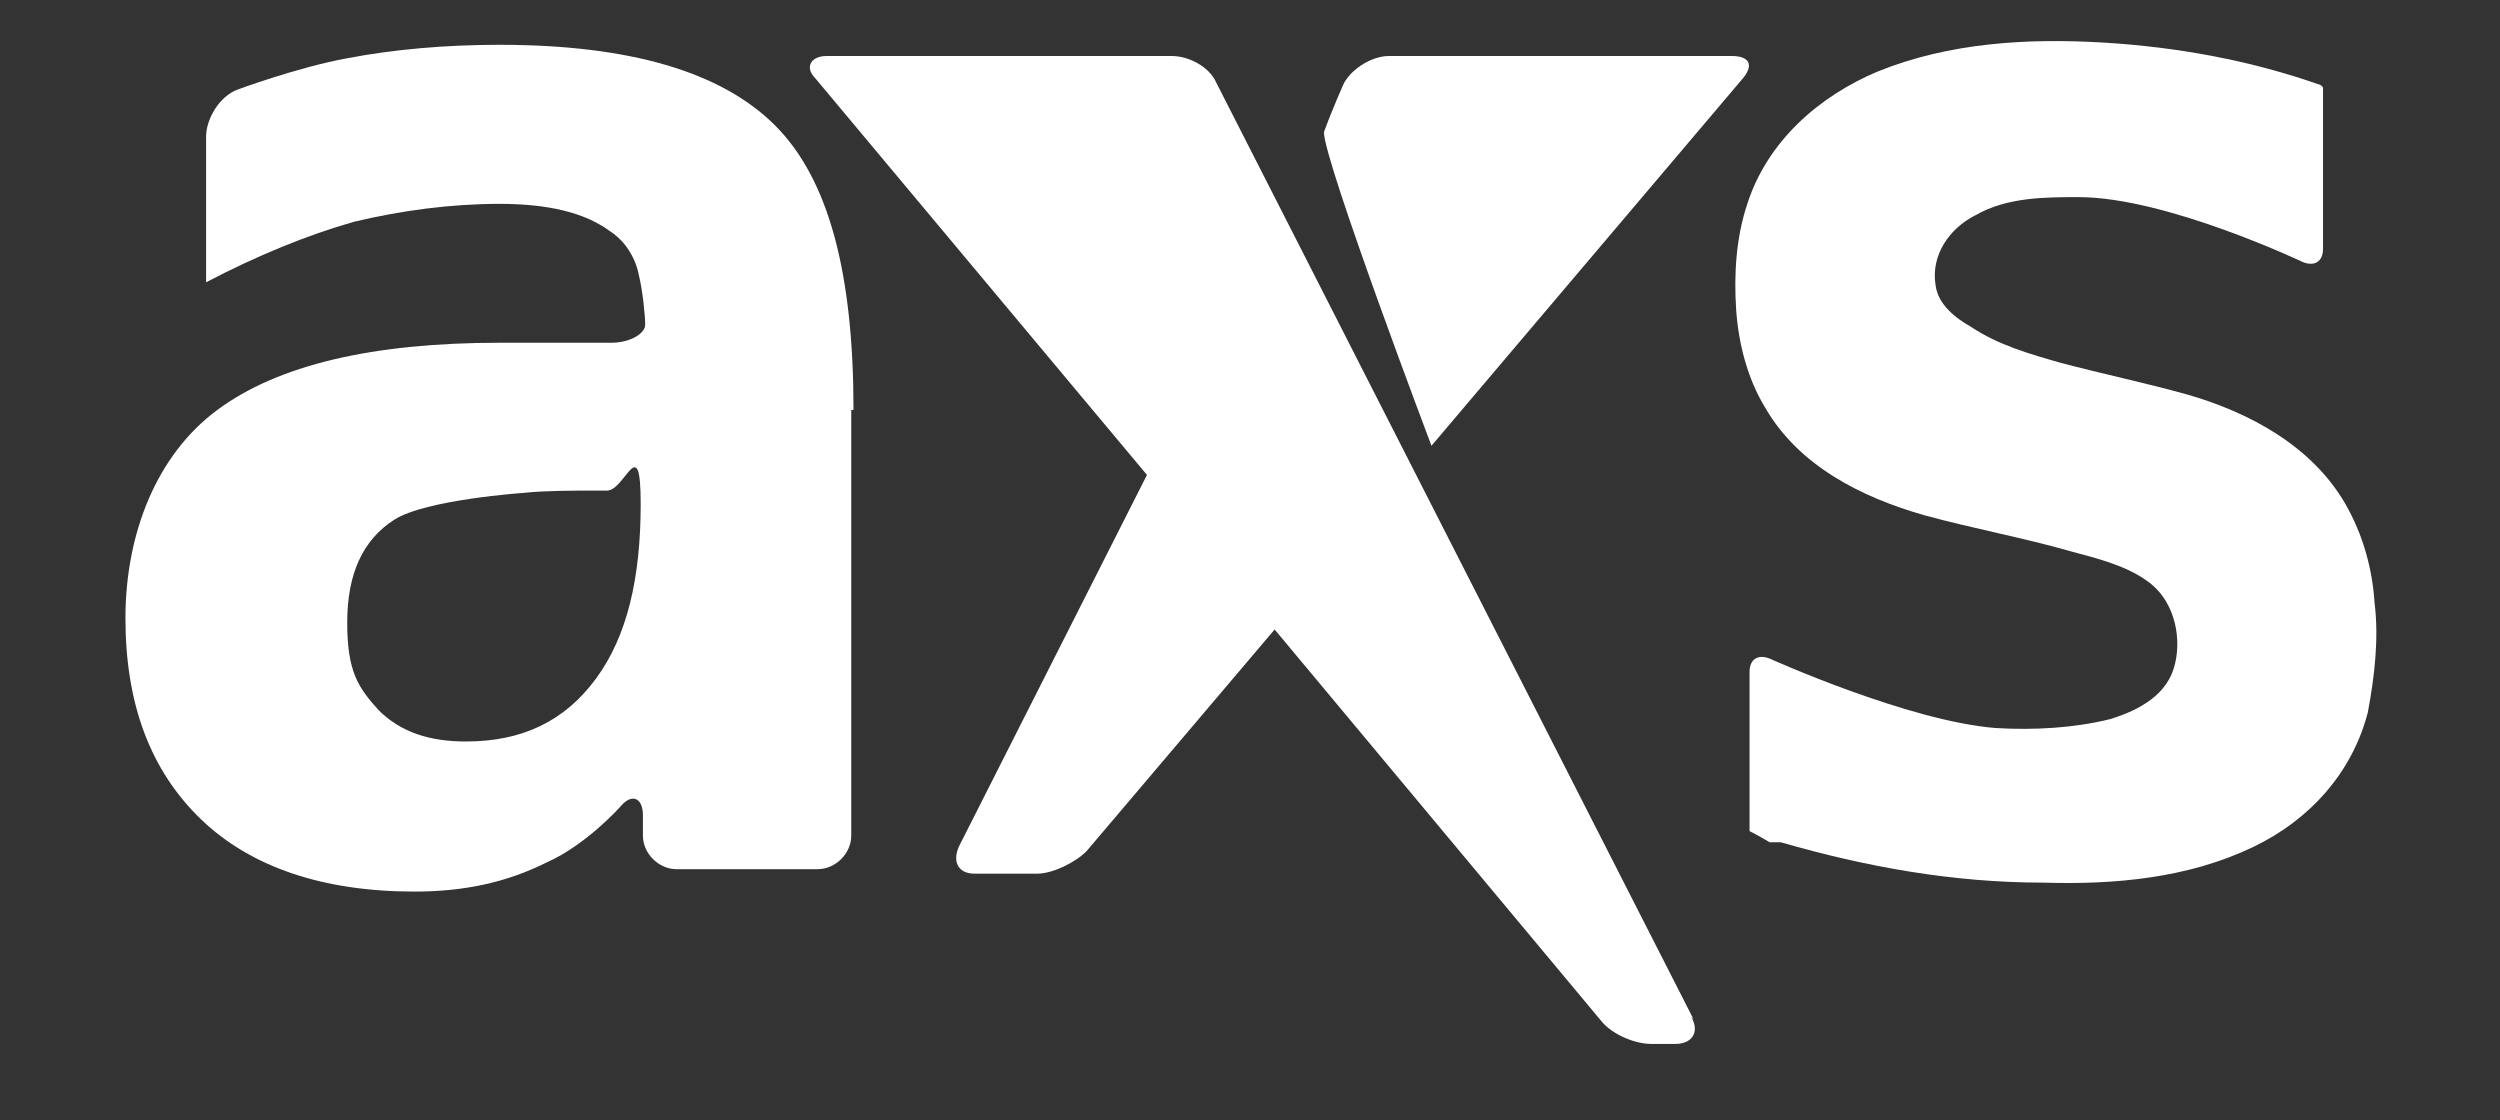 <?xml version="1.0" encoding="UTF-8"?>
<svg id="Layer_1" xmlns="http://www.w3.org/2000/svg" version="1.1" viewBox="0 0 111.6 50">
  <rect x="0" y="0" width="111.6" height="50" fill="#333333" stroke="none"/>
  <!-- Generator: Adobe Illustrator 29.1.0, SVG Export Plug-In . SVG Version: 2.1.0 Build 142)  -->
  <defs>
    <style>
      .st0 {
        fill: #fff;
      }
    </style>
  </defs>
  <path class="st0" d="M103.7,3.9v7.2c0,.6-.4.8-.9.6,0,0-6.1-2.9-10-2.9-1.5,0-3.2,0-4.6.8-1.2.6-2,1.8-1.8,3.1.1.9.9,1.5,1.6,1.9,1.2.8,2.6,1.2,4,1.6,1.9.5,3.8.9,5.6,1.4,2.8.8,5.6,2.3,7.1,4.9.8,1.4,1.2,2.9,1.3,4.4.2,1.6,0,3.3-.3,4.9-.7,2.7-2.6,4.8-5.1,6-2.9,1.4-6.2,1.7-9.4,1.6-4,0-7.9-.7-11.7-1.8h-.5c-.5-.3-.9-.5-.9-.5v-7.1c0-.6.4-.8.9-.6,0,0,6.2,2.8,10.1,3.1,1.7.1,3.5,0,5.1-.4,1.3-.4,2.6-1.1,2.9-2.5.3-1.3-.1-2.9-1.3-3.7-1-.7-2.3-1-3.4-1.3-2.1-.6-4.3-1-6.5-1.6-2.8-.8-5.6-2.2-7.1-4.8-.8-1.3-1.2-2.9-1.3-4.4-.1-1.6,0-3.2.5-4.7.9-2.8,3.2-4.8,5.8-5.9,3.2-1.3,6.7-1.5,10.1-1.3,3.3.2,6.6.8,9.7,1.9-1.9-.7,0,0,0,0Z"/>
  <path class="st0" d="M26.5,21.9c-.8,0-2.2,0-3.1.1,0,0-4.4.3-5.8,1.2-1.4.9-2.1,2.4-2.1,4.6s.5,2.9,1.4,3.9c1,1,2.3,1.4,3.9,1.4,2.5,0,4.4-.9,5.8-2.8,1.4-1.9,2-4.5,2-7.8s-.7-.6-1.5-.6h-.7ZM38,18.3v19c0,.8-.7,1.5-1.5,1.5h-6.3c-.8,0-1.5-.7-1.5-1.5v-.9c0-.8-.5-1-1-.4,0,0-1.5,1.7-3.3,2.5-1.8.9-3.7,1.3-5.9,1.3-4.1,0-7.3-1.1-9.5-3.2-2.3-2.2-3.4-5.2-3.4-9s1.4-7.3,4.1-9.3c2.7-2,6.9-3,12.6-3h5c.8,0,1.5-.4,1.5-.8s-.1-1.5-.3-2.3c0,0-.2-1.2-1.3-1.9-1.1-.8-2.7-1.2-4.9-1.2s-4.4.3-6.5.8c-2.1.6-4.3,1.5-6.6,2.7v-6.5c0-.8.6-1.8,1.4-2.1,0,0,2.7-1,4.9-1.4,2.1-.4,4.4-.6,6.8-.6,5.8,0,9.9,1.2,12.3,3.6,2.4,2.4,3.5,6.6,3.5,12.7Z"/>
  <path class="st0" d="M77.4,2.5h-15.4c-.7,0-1.6.5-2,1.2,0,0-.5,1.1-.9,2.2,0,1.3,4.8,14,4.8,14l13.9-16.4c.5-.6.3-1-.5-1Z"/>
  <path class="st0" d="M75.6,45.5L54.3,3.7c-.3-.7-1.2-1.2-2-1.2h-15.4c-.7,0-1,.5-.5,1l14.8,17.7-8.4,16.6c-.3.7,0,1.2.7,1.2h2.8c.7,0,1.7-.5,2.2-1l8.4-9.9,14.6,17.5c.5.6,1.5,1,2.2,1h1.1c.7,0,1.1-.5.7-1.2Z"/>
</svg>